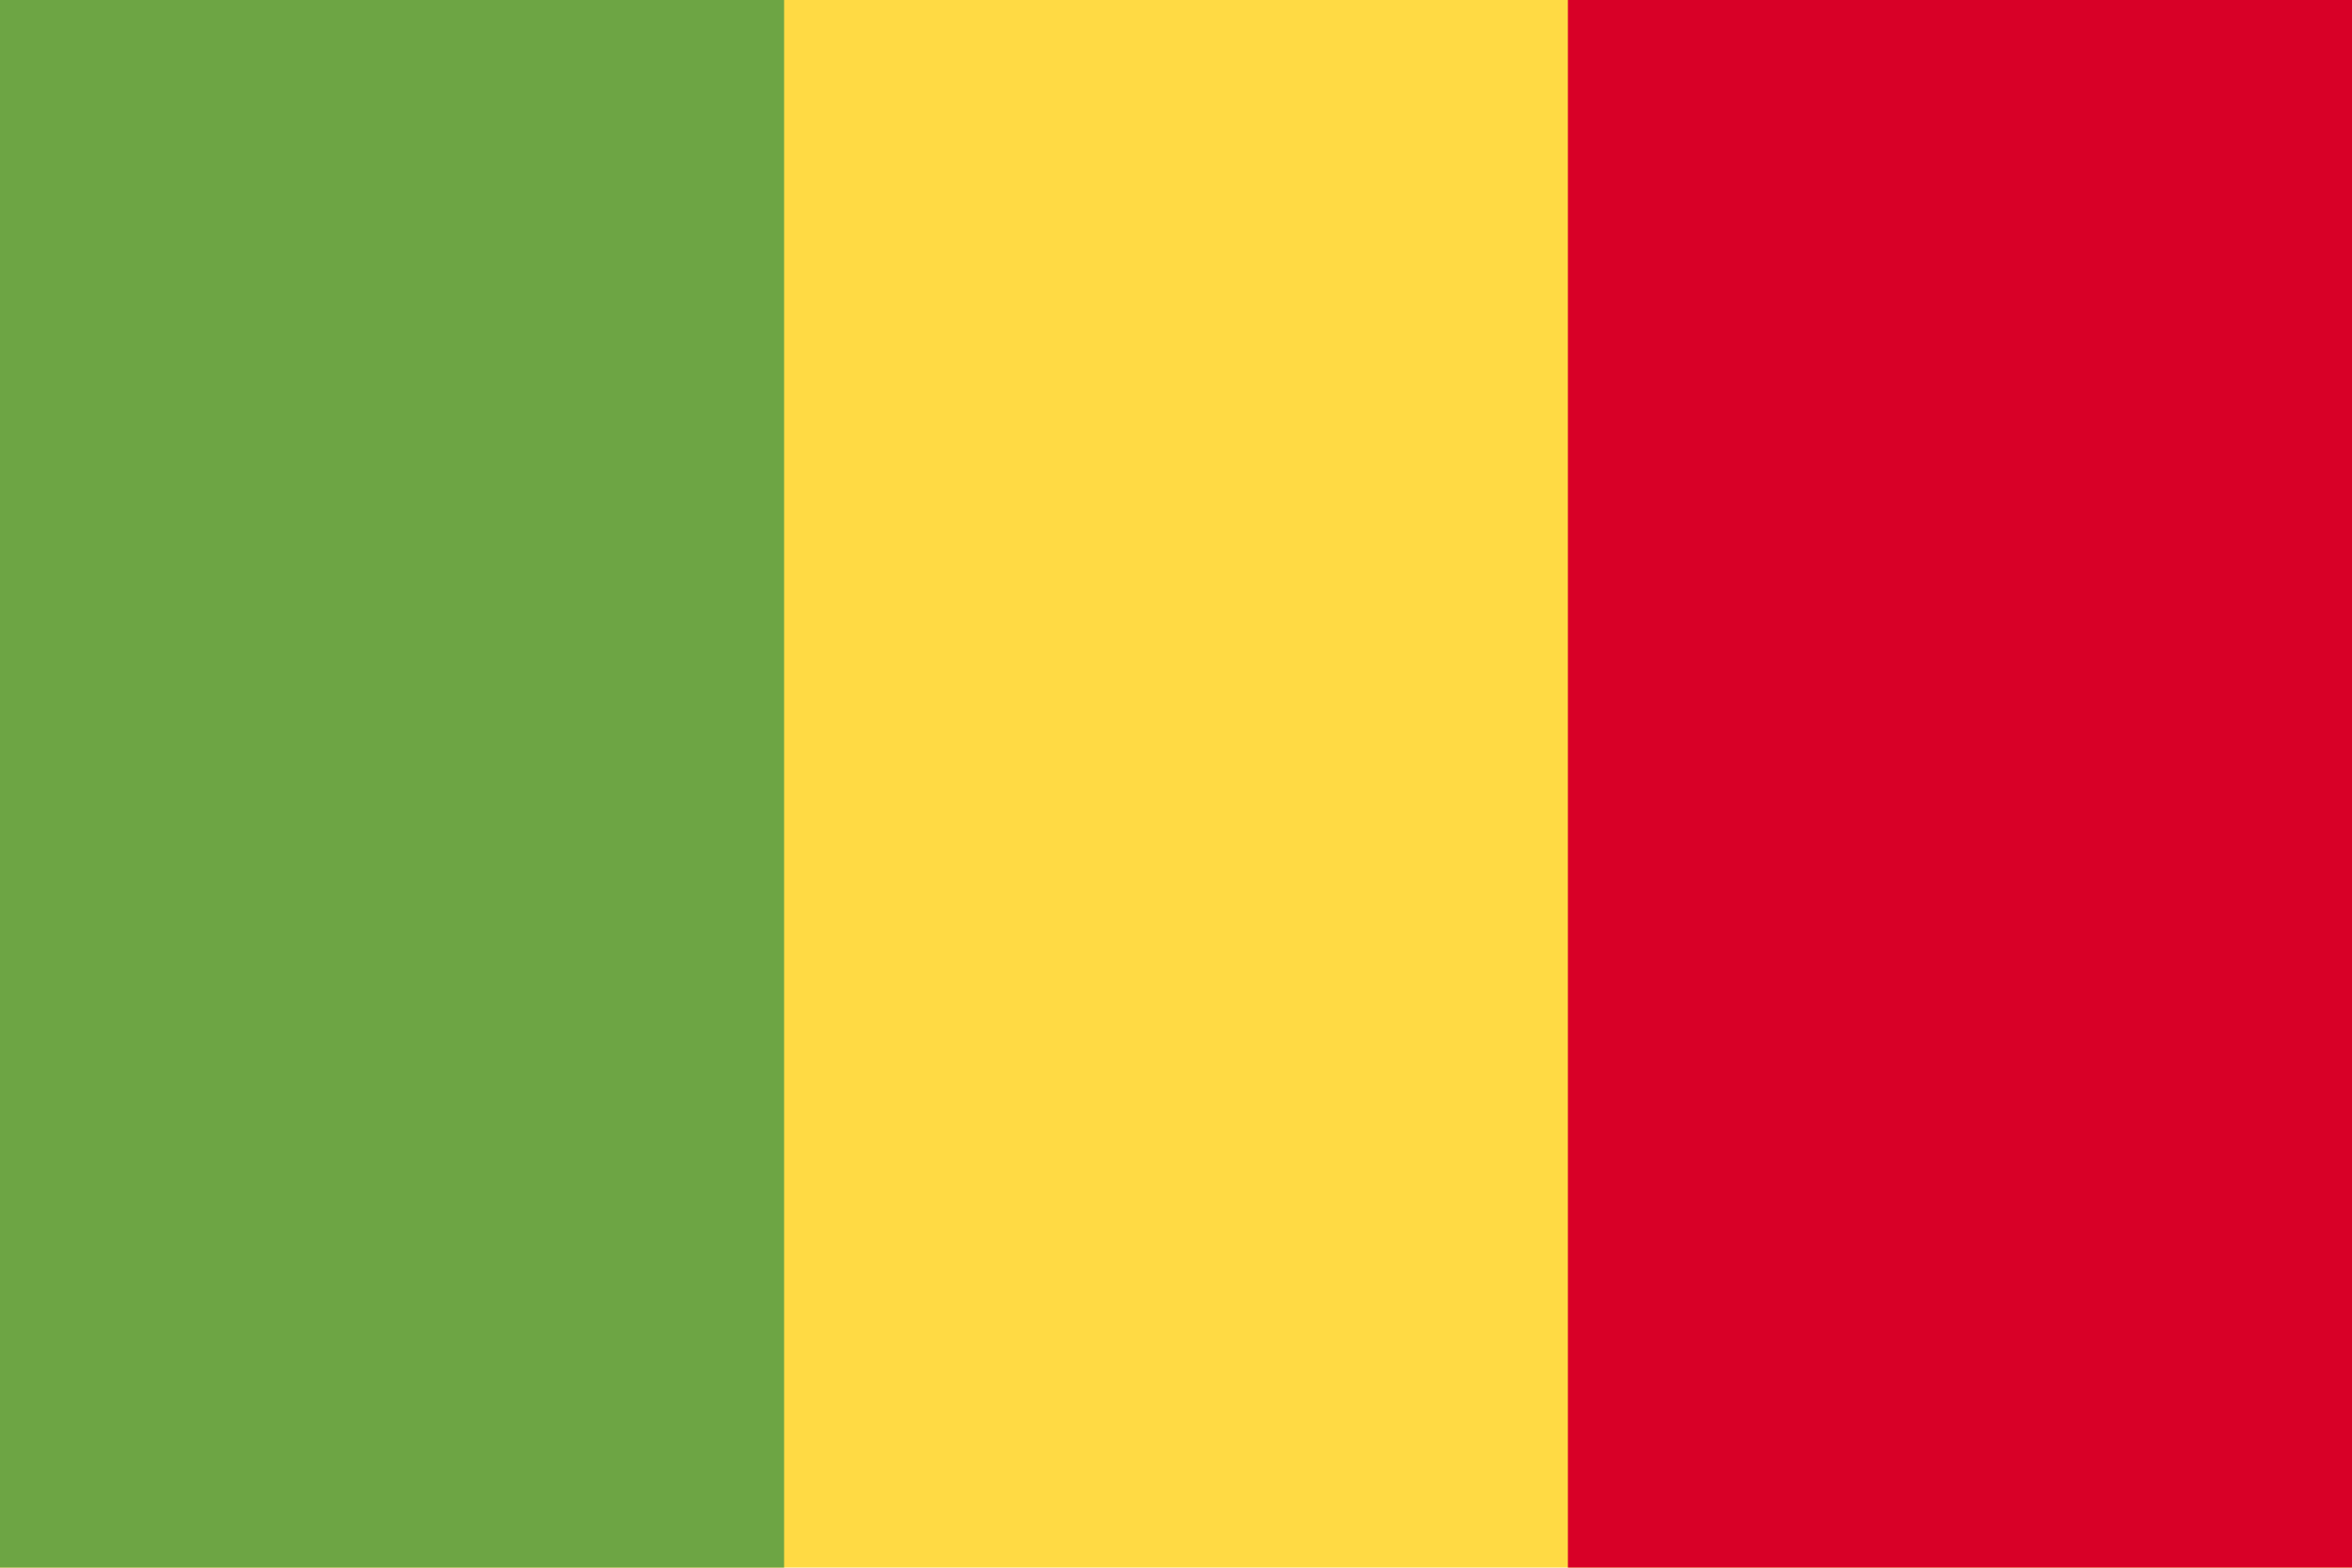<svg xmlns="http://www.w3.org/2000/svg" viewBox="0 0 80 53.33"><defs><style>.cls-1{fill:#ffda44;}.cls-2{fill:#6da544;}.cls-3{fill:#d80027;}</style></defs><title>ML</title><g id="Layer_2" data-name="Layer 2"><g id="Capa_1" data-name="Capa 1"><rect class="cls-1" width="80" height="53.33"/><rect class="cls-2" width="26.67" height="53.33"/><rect class="cls-3" x="53.33" width="26.67" height="53.33"/></g></g></svg>